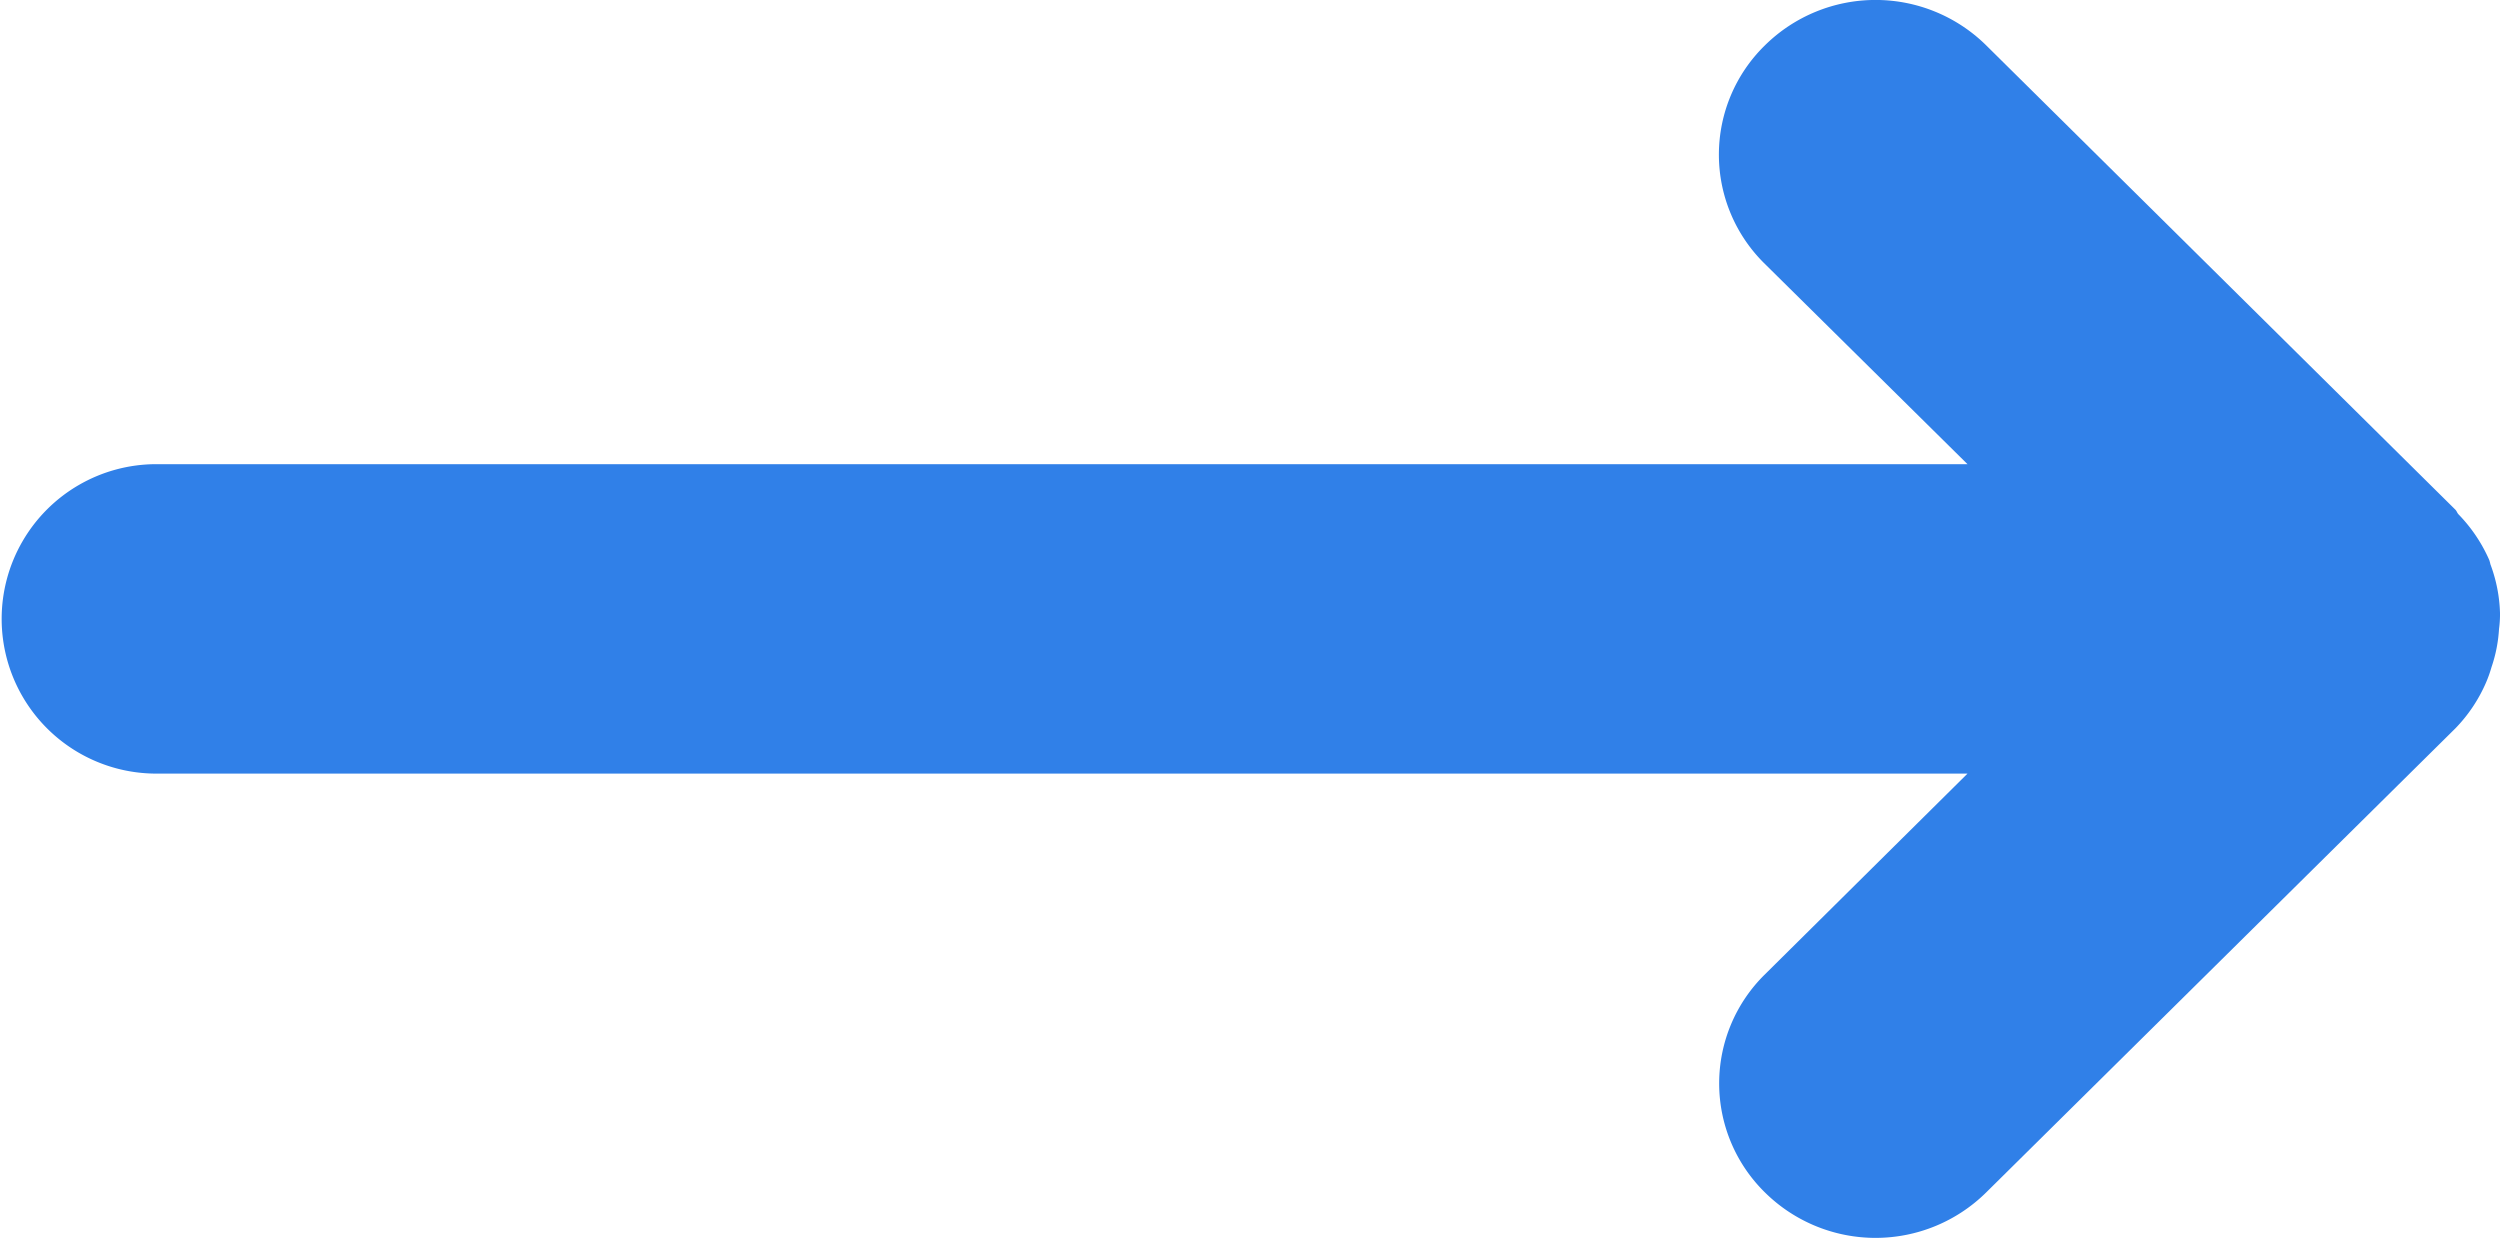 <svg xmlns="http://www.w3.org/2000/svg" width="18" height="8.913" viewBox="0 0 18 8.913">
  <path id="arrow-icon" d="M16.874,3.343H3.834L5.29,1.9a1.1,1.1,0,0,0,0-1.575A1.133,1.133,0,0,0,3.7.327L.321,3.669A1.1,1.1,0,0,0,.1,4a.913.913,0,0,0-.039.11,1.034,1.034,0,0,0-.054.275A.775.775,0,0,0,0,4.5a1.086,1.086,0,0,0,.069.35.294.294,0,0,0,.008.03v0A1.114,1.114,0,0,0,.3,5.211c.009.01.012.024.023.034L3.7,8.587a1.134,1.134,0,0,0,1.592,0,1.1,1.1,0,0,0,0-1.575L3.834,5.571h13.04a1.114,1.114,0,1,0,0-2.228Z" transform="translate(18 8.913) rotate(180)" fill="#3080e8"/>
</svg>
